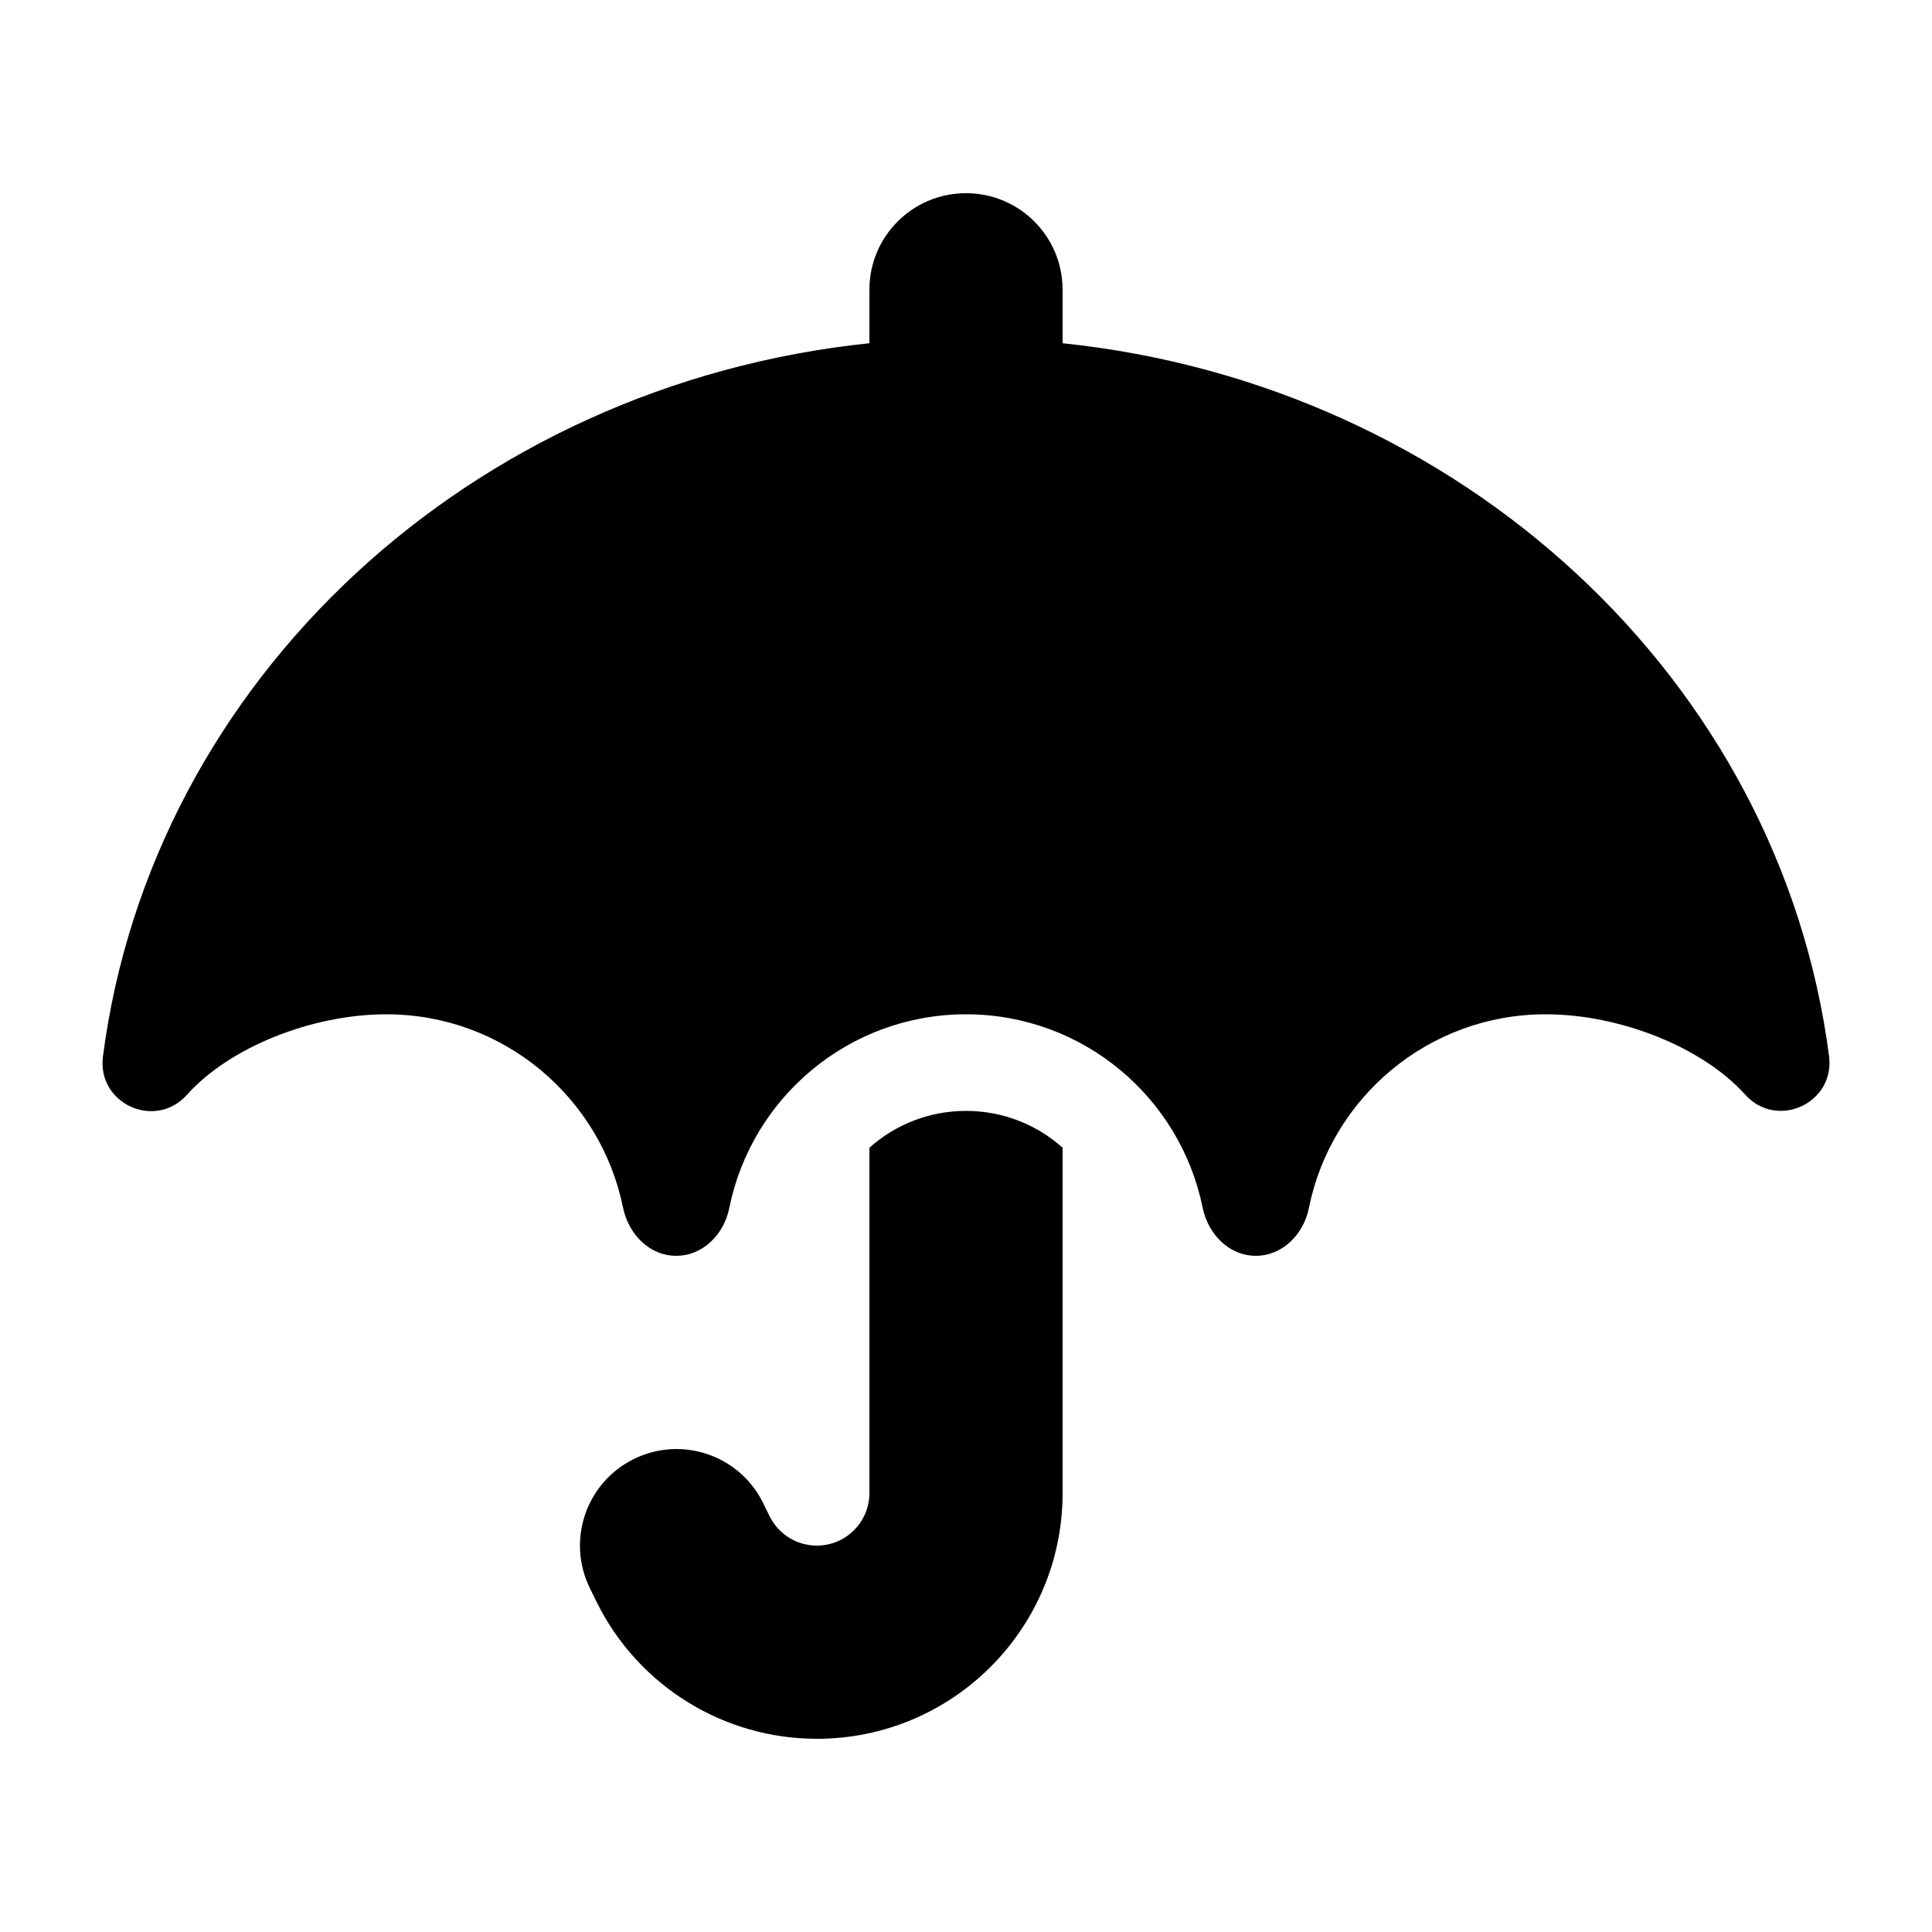 <svg xmlns="http://www.w3.org/2000/svg" viewBox="0 0 640 512" width="20" height="20"><path d="M320 0c17.7 0 32 14.3 32 32v17.7C483.8 63.4 589.7 161 605.9 285.9c2 15.6-17.3 24.4-27.8 12.7-14-15.6-41.3-26.6-66.1-26.6-38.7 0-71 27.5-78.4 64.1-1.7 8.7-8.7 15.9-17.6 15.9s-15.8-7.2-17.6-15.9C391 299.5 358.7 272 320 272s-71 27.5-78.4 64.1c-1.7 8.7-8.7 15.9-17.6 15.9s-15.8-7.2-17.6-15.9C199 299.5 166.7 272 128 272c-24.8 0-52.1 11-66.1 26.7-10.5 11.7-29.8 2.9-27.8-12.7C50.3 161 156.2 63.4 288 49.7V32c0-17.7 14.3-32 32-32zm0 304c12.3 0 23.5 4.6 32 12.2v114.4c0 45-36.5 81.4-81.4 81.4-30.8 0-59-17.4-72.8-45l-2.3-4.7c-7.9-15.8-1.5-35 14.3-42.9s35-1.5 42.9 14.3l2.3 4.7c3 5.9 9 9.6 15.6 9.6 9.6 0 17.4-7.8 17.4-17.4V316.2c8.5-7.6 19.7-12.2 32-12.2z"/></svg>